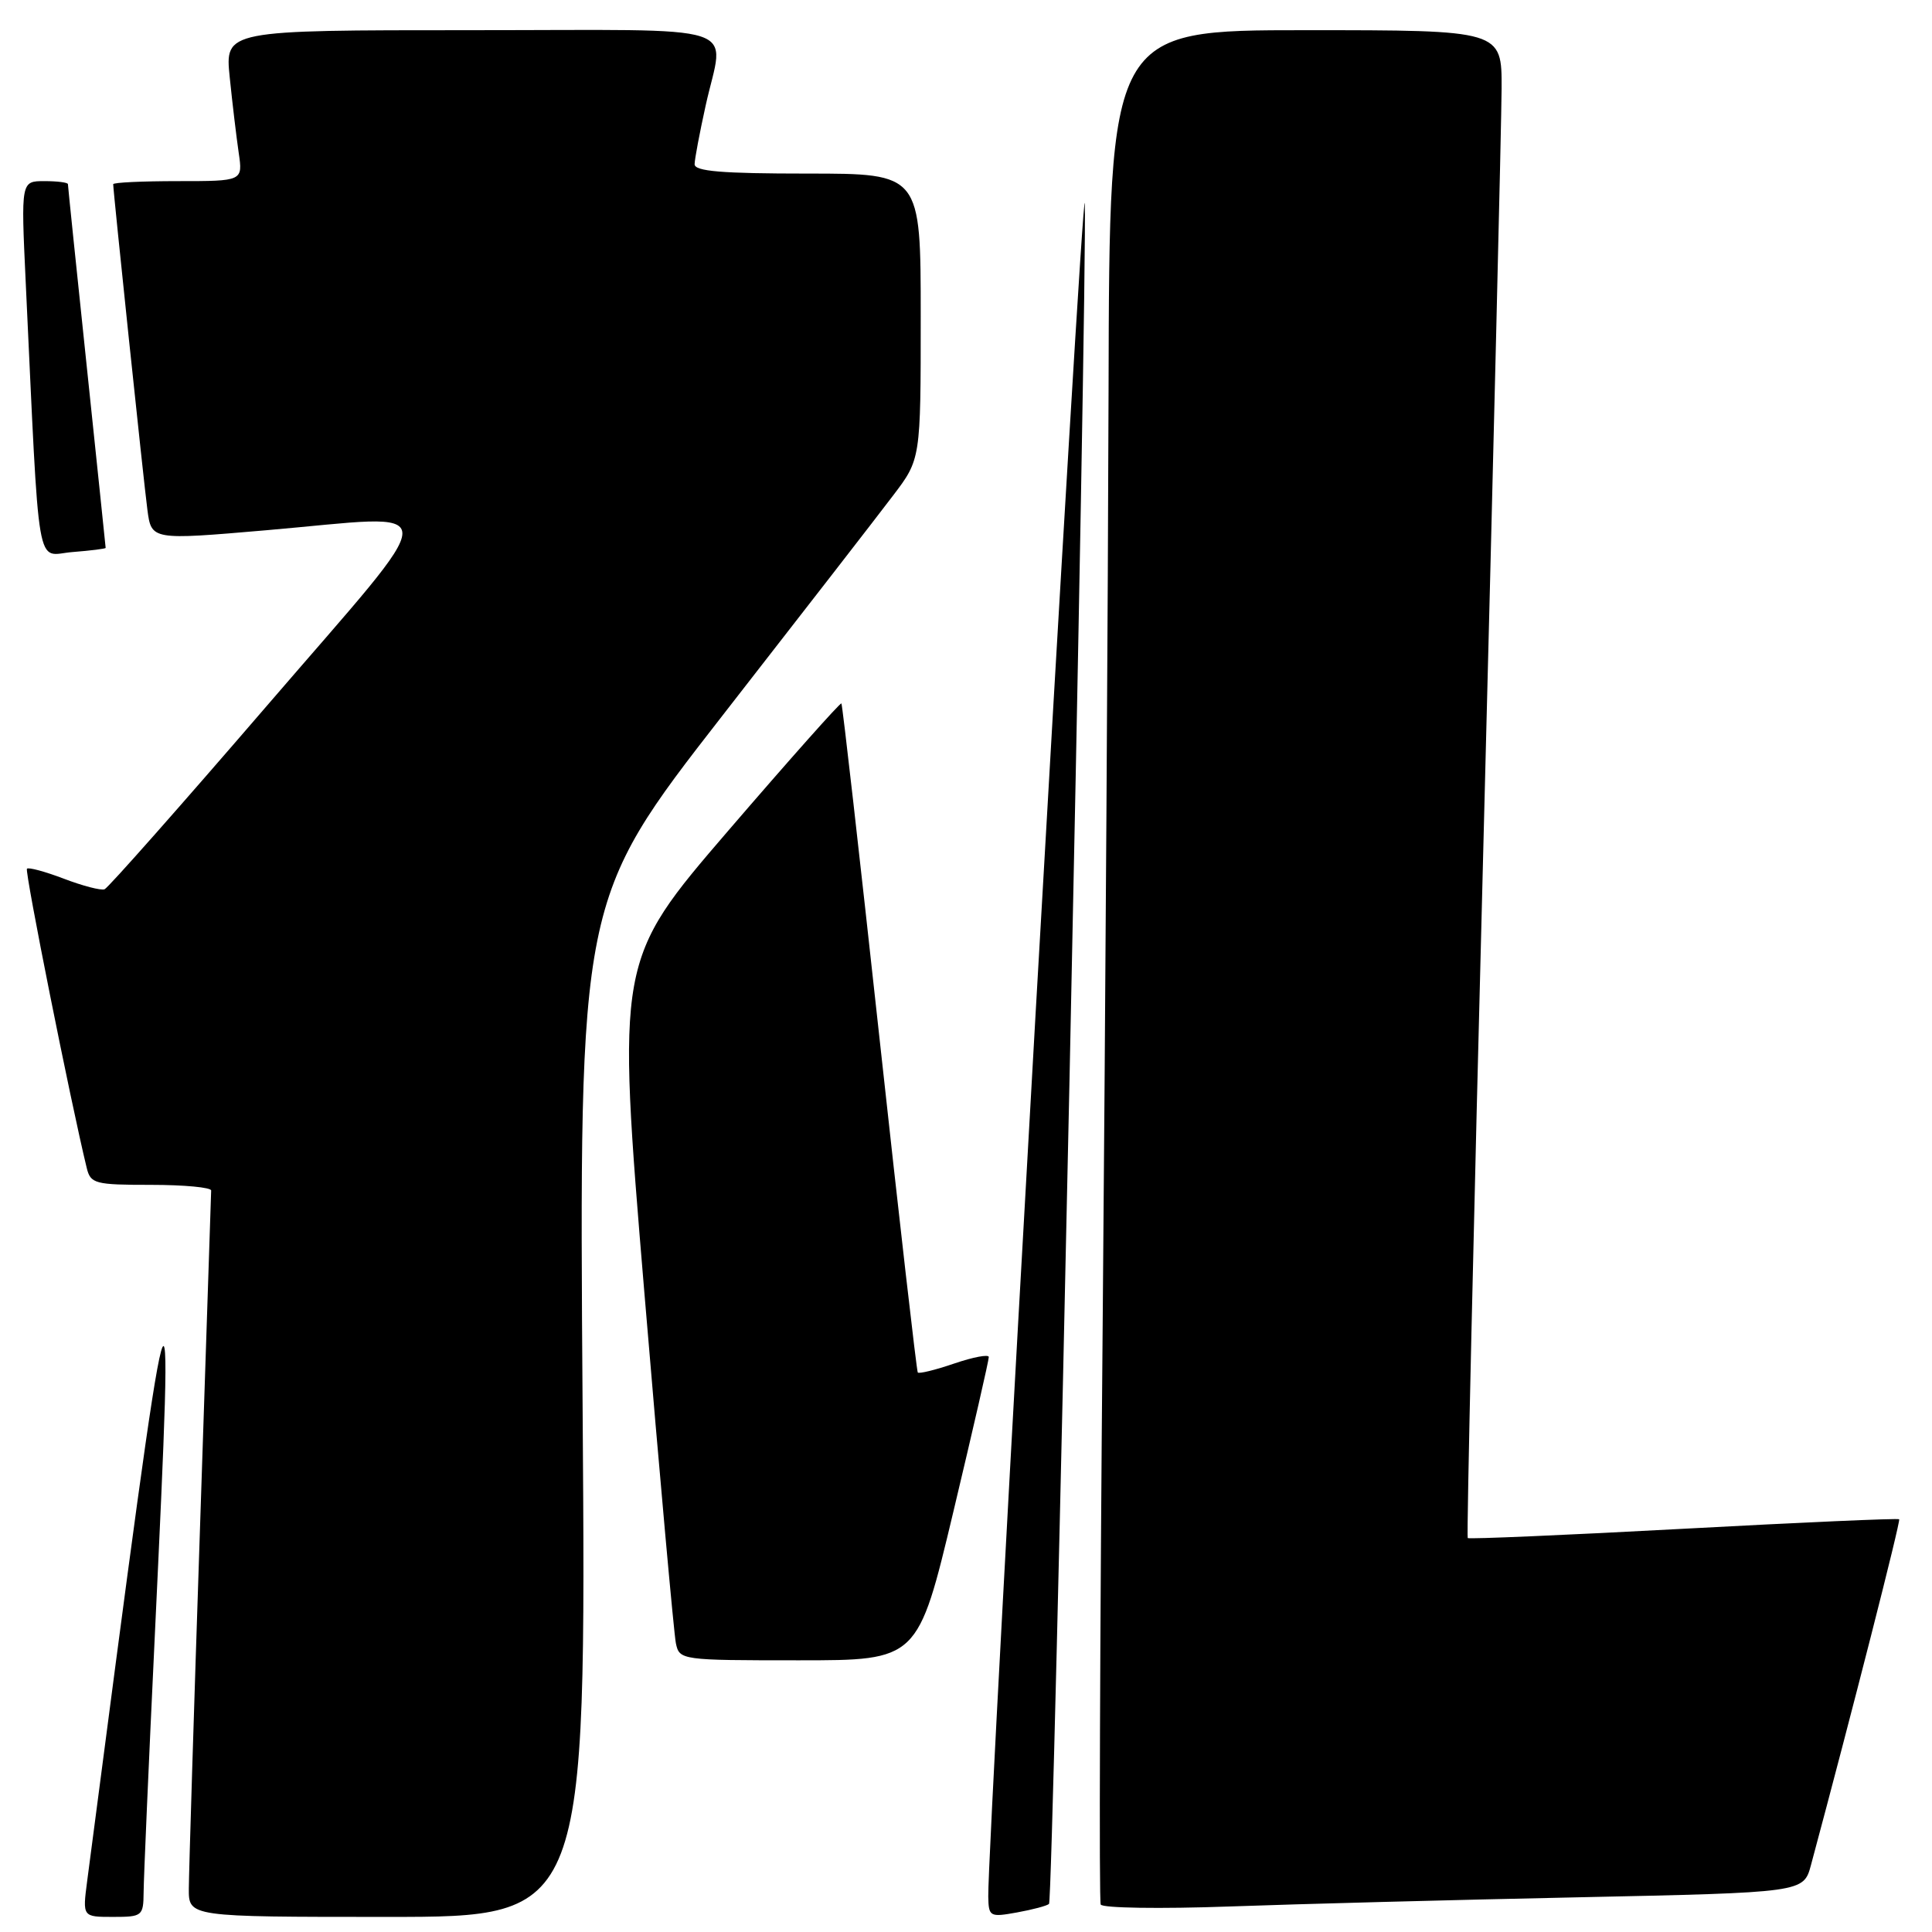 <?xml version="1.0" encoding="UTF-8" standalone="no"?>
<!DOCTYPE svg PUBLIC "-//W3C//DTD SVG 1.1//EN" "http://www.w3.org/Graphics/SVG/1.1/DTD/svg11.dtd" >
<svg xmlns="http://www.w3.org/2000/svg" xmlns:xlink="http://www.w3.org/1999/xlink" version="1.1" viewBox="0 0 256 256">
 <g >
 <path fill="currentColor"
d=" M 19.03 250.75 C 19.04 248.96 19.70 233.78 20.50 217.00 C 23.16 160.85 23.06 161.22 11.55 249.25 C 10.93 254.00 10.93 254.00 14.97 254.00 C 18.85 254.00 19.00 253.88 19.03 250.75 Z  M 77.20 186.62 C 76.72 119.24 76.72 119.24 95.69 94.87 C 106.13 81.47 116.32 68.33 118.33 65.67 C 122.00 60.85 122.00 60.85 122.00 41.92 C 122.00 23.00 122.00 23.00 107.00 23.00 C 95.65 23.00 92.01 22.70 92.04 21.75 C 92.05 21.06 92.71 17.58 93.50 14.00 C 95.95 2.84 99.55 4.00 62.40 4.00 C 29.80 4.00 29.80 4.00 30.44 10.25 C 30.79 13.69 31.33 18.19 31.63 20.25 C 32.18 24.00 32.18 24.00 23.59 24.00 C 18.86 24.00 15.00 24.18 15.00 24.41 C 15.00 25.36 19.04 63.86 19.53 67.54 C 20.06 71.57 20.06 71.57 35.28 70.26 C 59.32 68.19 59.31 65.70 35.38 93.50 C 24.01 106.70 14.33 117.65 13.86 117.83 C 13.39 118.02 10.97 117.39 8.48 116.44 C 5.99 115.49 3.78 114.89 3.57 115.11 C 3.25 115.42 9.37 146.05 11.49 154.75 C 12.00 156.85 12.57 157.00 20.02 157.00 C 24.41 157.00 27.99 157.34 27.98 157.75 C 27.97 158.16 27.30 178.30 26.50 202.50 C 25.69 226.70 25.03 248.19 25.02 250.25 C 25.00 254.00 25.00 254.00 51.34 254.00 C 77.68 254.00 77.68 254.00 77.20 186.62 Z  M 139.00 252.28 C 139.57 251.77 144.09 36.84 143.74 27.00 C 143.53 21.29 130.83 244.14 130.95 251.30 C 131.00 253.97 131.16 254.06 134.75 253.41 C 136.81 253.04 138.72 252.53 139.00 252.28 Z  M 209.24 251.40 C 238.98 250.77 238.98 250.77 239.96 247.14 C 245.38 226.98 251.87 201.53 251.65 201.31 C 251.50 201.16 238.63 201.73 223.07 202.57 C 207.50 203.41 194.63 203.96 194.48 203.80 C 194.32 203.63 195.26 162.10 196.57 111.50 C 197.87 60.90 198.95 16.01 198.97 11.75 C 199.00 4.00 199.00 4.00 173.00 4.00 C 147.00 4.00 147.00 4.00 146.89 51.75 C 146.82 78.01 146.47 133.70 146.11 175.50 C 145.74 217.30 145.62 251.89 145.85 252.36 C 146.07 252.83 153.73 252.95 162.88 252.62 C 172.02 252.29 192.88 251.74 209.24 251.40 Z  M 126.34 200.25 C 128.93 189.39 131.04 180.19 131.02 179.81 C 131.01 179.43 128.95 179.82 126.45 180.67 C 123.94 181.53 121.77 182.06 121.61 181.86 C 121.46 181.66 119.17 161.70 116.53 137.50 C 113.89 113.30 111.63 93.37 111.49 93.21 C 111.36 93.05 104.60 100.65 96.48 110.09 C 81.71 127.27 81.71 127.27 85.39 171.38 C 87.42 195.65 89.30 216.51 89.56 217.75 C 90.03 219.97 90.26 220.00 105.84 220.00 C 121.63 220.00 121.63 220.00 126.34 200.25 Z  M 14.00 72.60 C 14.00 72.49 12.87 61.69 11.50 48.60 C 10.12 35.51 9.00 24.62 9.00 24.40 C 9.00 24.18 7.60 24.00 5.89 24.00 C 2.78 24.00 2.78 24.00 3.40 37.25 C 5.29 77.14 4.67 73.54 9.60 73.15 C 12.02 72.96 14.00 72.71 14.00 72.60 Z "/>
</g>
</svg>